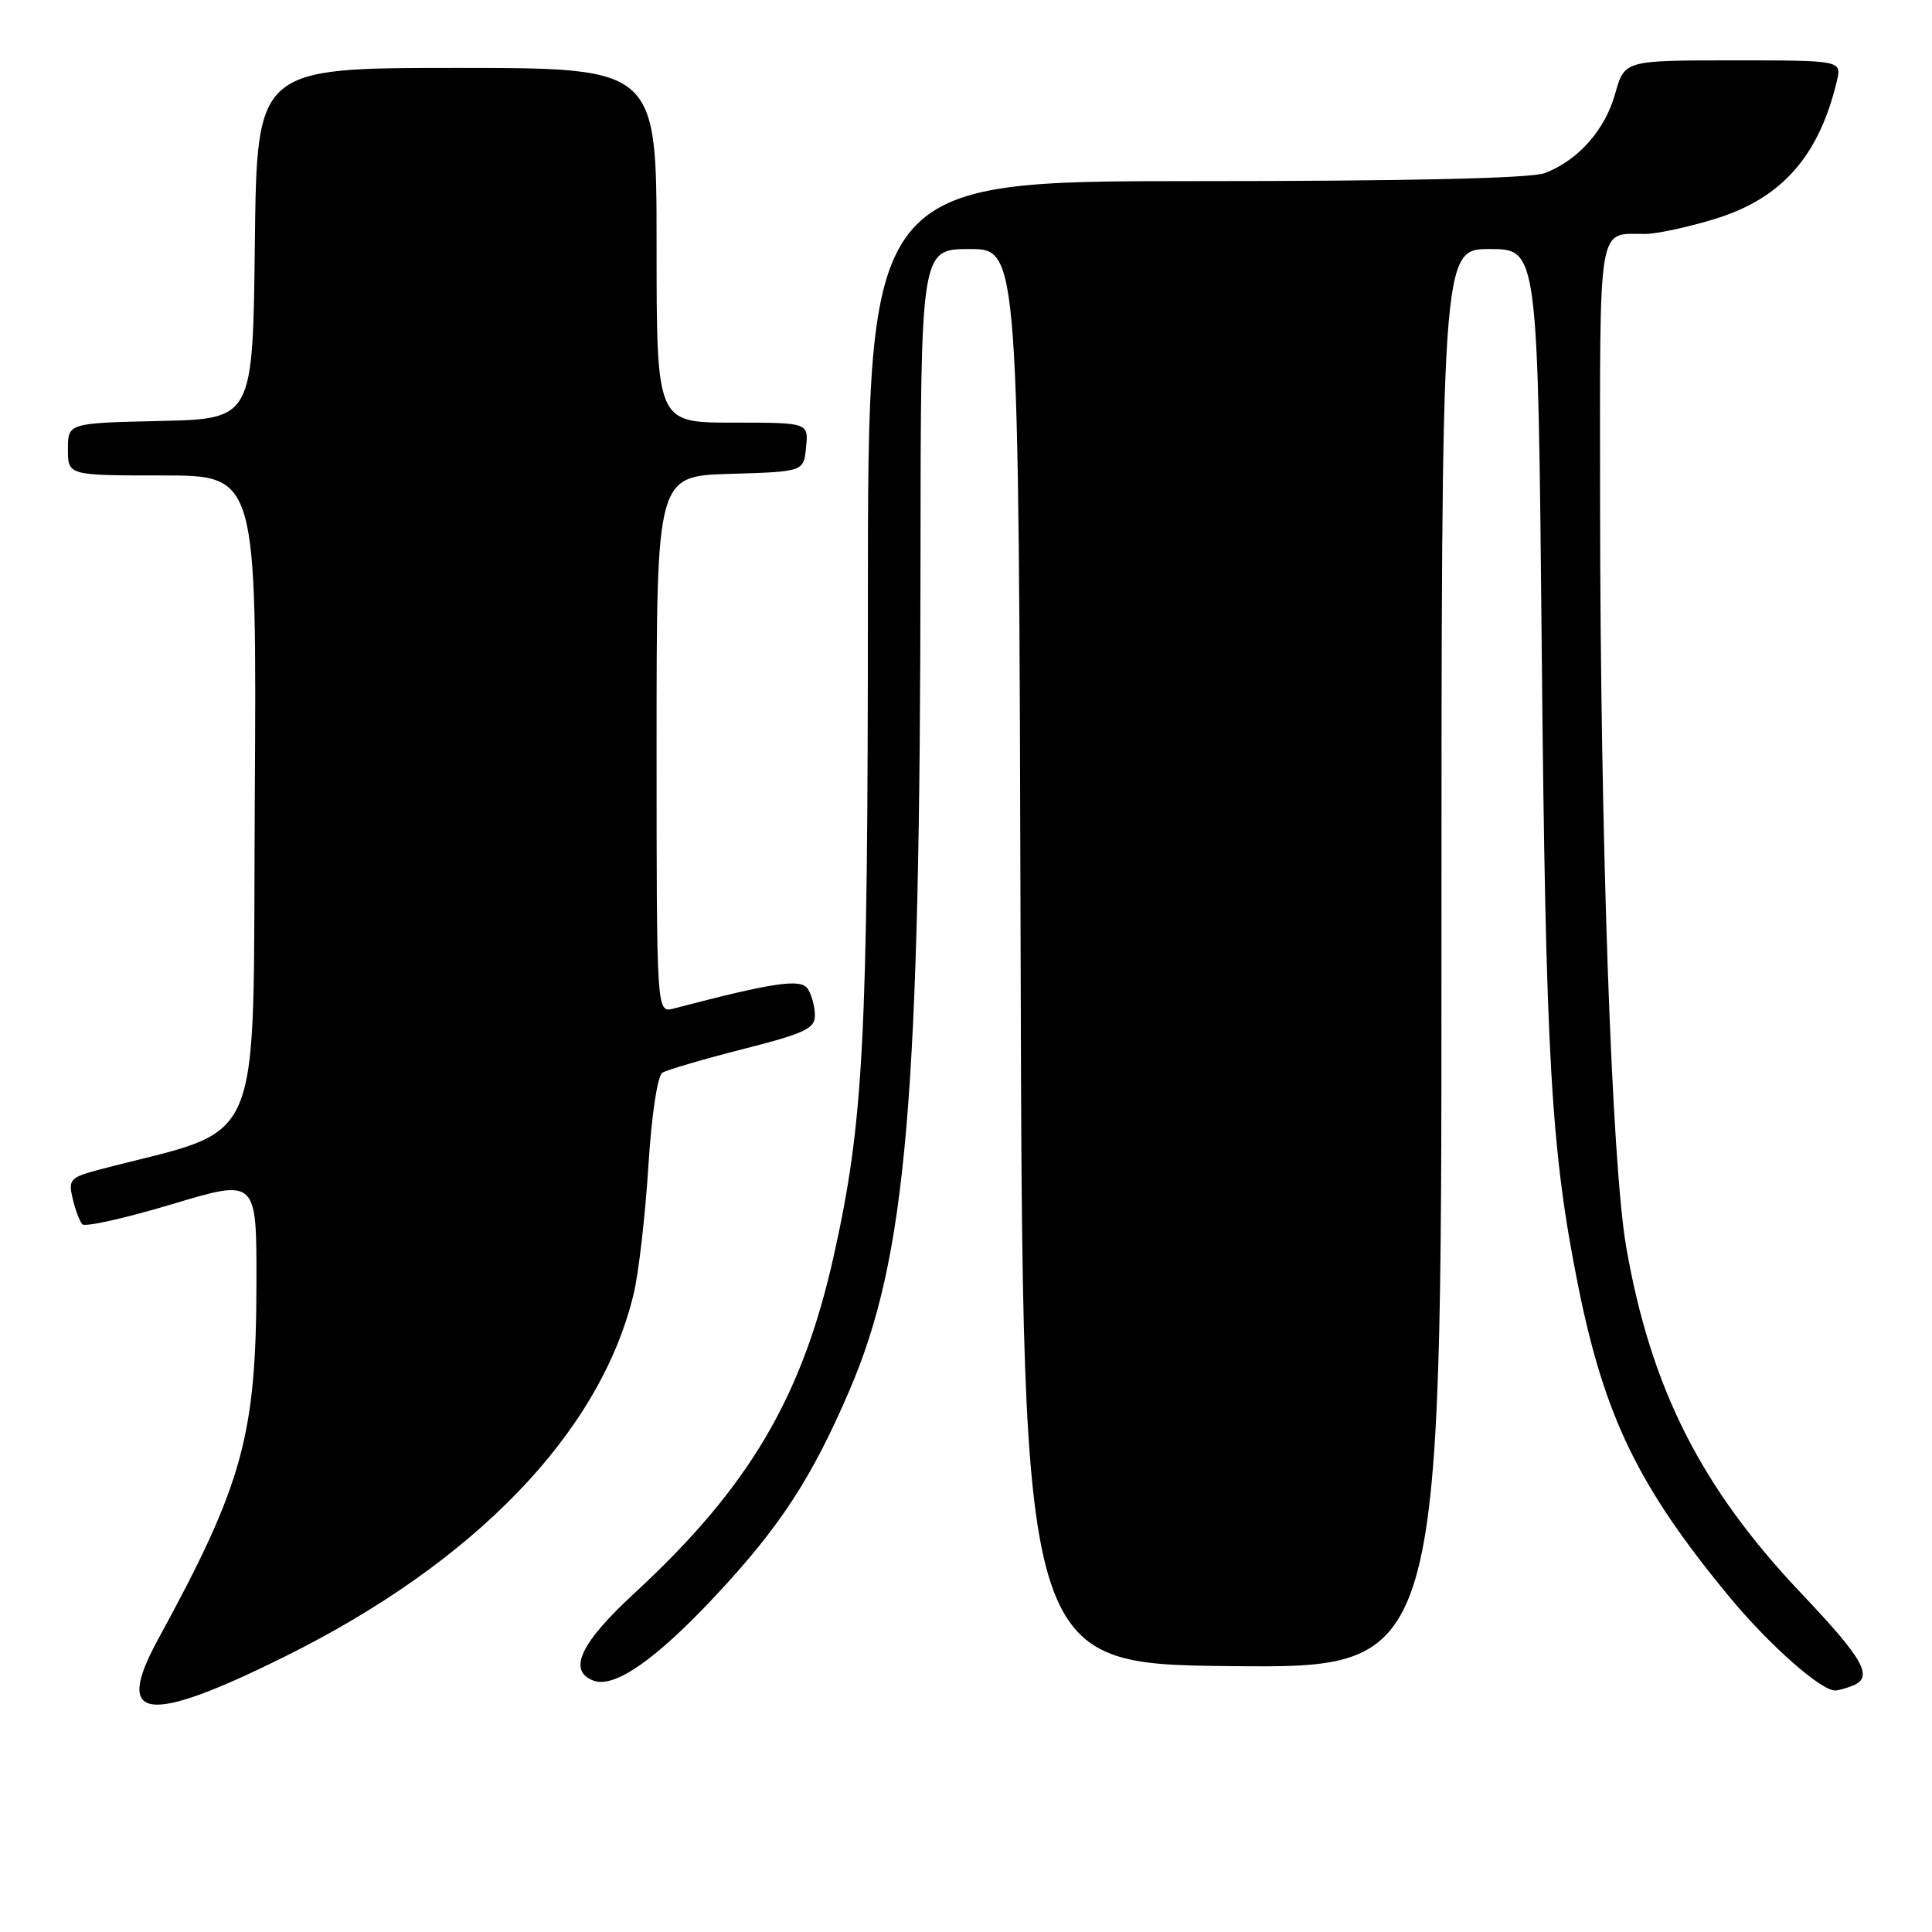 <?xml version="1.0" encoding="UTF-8" standalone="no"?>
<!DOCTYPE svg PUBLIC "-//W3C//DTD SVG 1.1//EN" "http://www.w3.org/Graphics/SVG/1.1/DTD/svg11.dtd" >
<svg xmlns="http://www.w3.org/2000/svg" xmlns:xlink="http://www.w3.org/1999/xlink" version="1.1" viewBox="0 0 256 256">
 <g >
 <path fill="currentColor"
d=" M 37.71 219.52 C 62.98 207.00 79.54 189.80 83.95 171.50 C 84.62 168.75 85.49 161.18 85.90 154.67 C 86.34 147.73 87.11 142.55 87.77 142.14 C 88.39 141.76 93.20 140.35 98.45 139.01 C 106.62 136.93 108.00 136.29 107.98 134.54 C 107.98 133.42 107.56 131.85 107.05 131.05 C 106.15 129.63 102.64 130.14 89.25 133.64 C 87.00 134.23 87.00 134.23 87.00 98.65 C 87.00 63.07 87.00 63.07 96.75 62.79 C 106.50 62.50 106.50 62.50 106.81 59.25 C 107.13 56.00 107.13 56.00 97.06 56.00 C 87.00 56.00 87.00 56.00 87.00 32.50 C 87.00 9.00 87.00 9.00 60.52 9.00 C 34.04 9.00 34.04 9.00 33.77 32.25 C 33.50 55.50 33.50 55.50 21.25 55.78 C 9.00 56.06 9.00 56.06 9.00 59.53 C 9.00 63.00 9.00 63.00 21.51 63.00 C 34.02 63.00 34.02 63.00 33.76 106.14 C 33.47 153.76 35.42 149.13 13.24 154.96 C 9.29 156.00 9.03 156.28 9.62 158.79 C 9.97 160.28 10.55 161.82 10.90 162.22 C 11.25 162.62 16.60 161.42 22.77 159.57 C 34.00 156.19 34.00 156.19 33.98 169.85 C 33.96 190.23 32.20 196.60 20.93 217.25 C 15.05 228.03 19.37 228.61 37.71 219.52 Z  M 245.42 223.39 C 248.32 222.28 247.06 219.97 238.68 211.13 C 225.39 197.11 218.75 183.97 215.48 165.23 C 213.56 154.21 212.04 110.91 212.02 66.36 C 212.00 28.93 211.65 31.00 217.98 31.00 C 219.52 31.00 223.72 30.09 227.30 28.99 C 236.10 26.27 241.03 20.68 243.39 10.75 C 244.04 8.00 244.04 8.00 229.65 8.00 C 215.26 8.00 215.26 8.00 214.02 12.41 C 212.68 17.23 209.09 21.27 204.68 22.94 C 202.85 23.63 186.69 24.00 158.43 24.00 C 115.00 24.00 115.00 24.00 115.00 79.39 C 115.00 137.97 114.44 148.65 110.46 166.48 C 106.29 185.16 99.22 197.11 84.11 211.06 C 76.90 217.71 75.18 221.37 78.63 222.69 C 81.40 223.75 86.90 219.92 94.87 211.38 C 103.39 202.25 107.56 195.85 112.52 184.32 C 120.14 166.62 121.93 145.83 121.97 74.25 C 122.00 33.00 122.00 33.00 128.49 33.00 C 134.99 33.00 134.99 33.00 135.24 126.75 C 135.50 220.50 135.50 220.50 163.25 220.77 C 191.00 221.03 191.00 221.03 191.00 127.02 C 191.00 33.00 191.00 33.00 197.39 33.00 C 203.78 33.00 203.78 33.00 204.29 86.25 C 204.81 140.25 205.50 152.35 209.10 170.31 C 212.59 187.72 217.10 197.01 229.15 211.59 C 234.35 217.89 241.25 224.00 243.16 224.00 C 243.53 224.00 244.55 223.73 245.42 223.39 Z "/>
</g>
</svg>